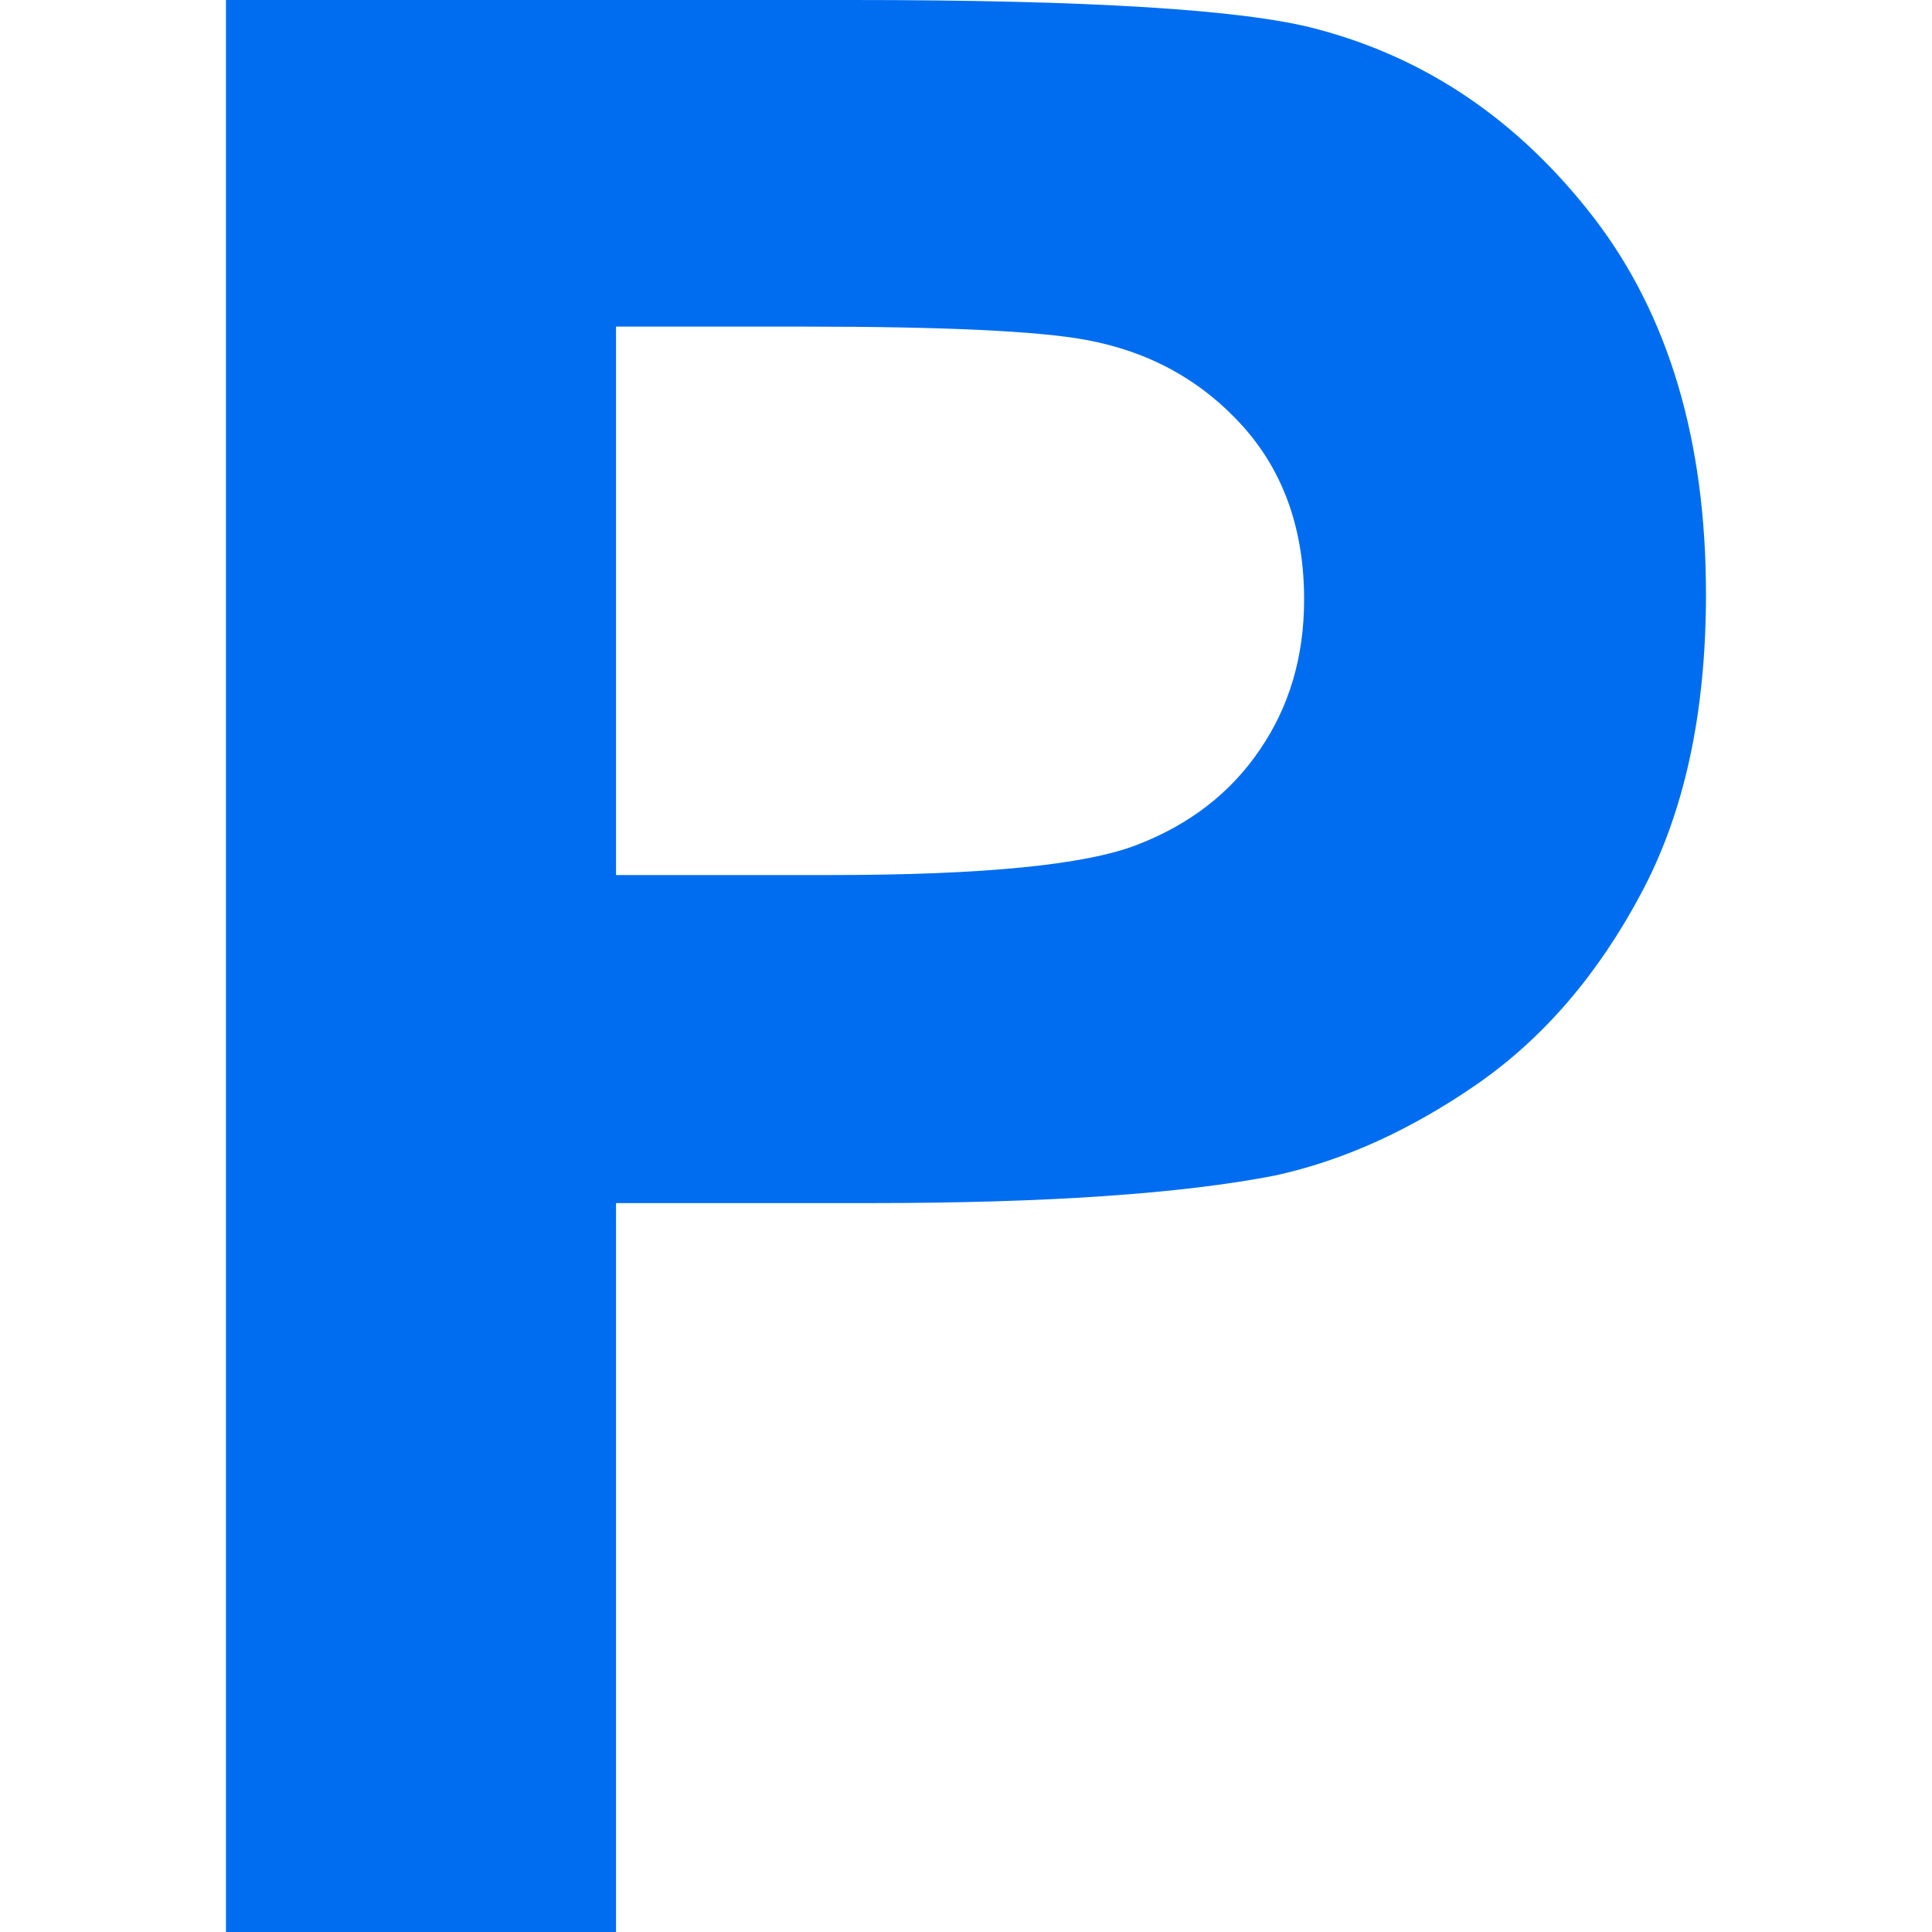 <?xml version="1.0" encoding="iso-8859-1"?>
<!-- Generator: Adobe Illustrator 18.1.1, SVG Export Plug-In . SVG Version: 6.00 Build 0)  -->
<svg xmlns="http://www.w3.org/2000/svg" xmlns:xlink="http://www.w3.org/1999/xlink" version="1.1" id="Capa_1" x="0px" y="0px" viewBox="0 0 21.668 21.668" style="enable-background:new 0 0 21.668 21.668;" xml:space="preserve" width="512px" height="512px">
<g>
	<g>
		<path d="M2.534,21.668V0h7.023c2.66,0,4.394,0.108,5.202,0.323C16,0.648,17.037,1.355,17.877,2.444    c0.837,1.091,1.256,2.496,1.256,4.22c0,1.332-0.241,2.447-0.727,3.355c-0.482,0.907-1.093,1.62-1.836,2.137    c-0.746,0.516-1.5,0.86-2.271,1.028c-1.045,0.204-2.558,0.309-4.538,0.309H6.909v8.175H2.534z M6.909,3.663v6.151h2.395    c1.728,0,2.878-0.114,3.456-0.342c0.583-0.226,1.042-0.58,1.369-1.063c0.332-0.484,0.497-1.047,0.497-1.685    c0-0.788-0.232-1.44-0.694-1.951c-0.464-0.512-1.05-0.833-1.758-0.962C11.648,3.714,10.6,3.663,9.025,3.663H6.909z" fill="#006DF0"/>
	</g>
	<g>
	</g>
	<g>
	</g>
	<g>
	</g>
	<g>
	</g>
	<g>
	</g>
	<g>
	</g>
	<g>
	</g>
	<g>
	</g>
	<g>
	</g>
	<g>
	</g>
	<g>
	</g>
	<g>
	</g>
	<g>
	</g>
	<g>
	</g>
	<g>
	</g>
</g>
<g>
</g>
<g>
</g>
<g>
</g>
<g>
</g>
<g>
</g>
<g>
</g>
<g>
</g>
<g>
</g>
<g>
</g>
<g>
</g>
<g>
</g>
<g>
</g>
<g>
</g>
<g>
</g>
<g>
</g>
</svg>
